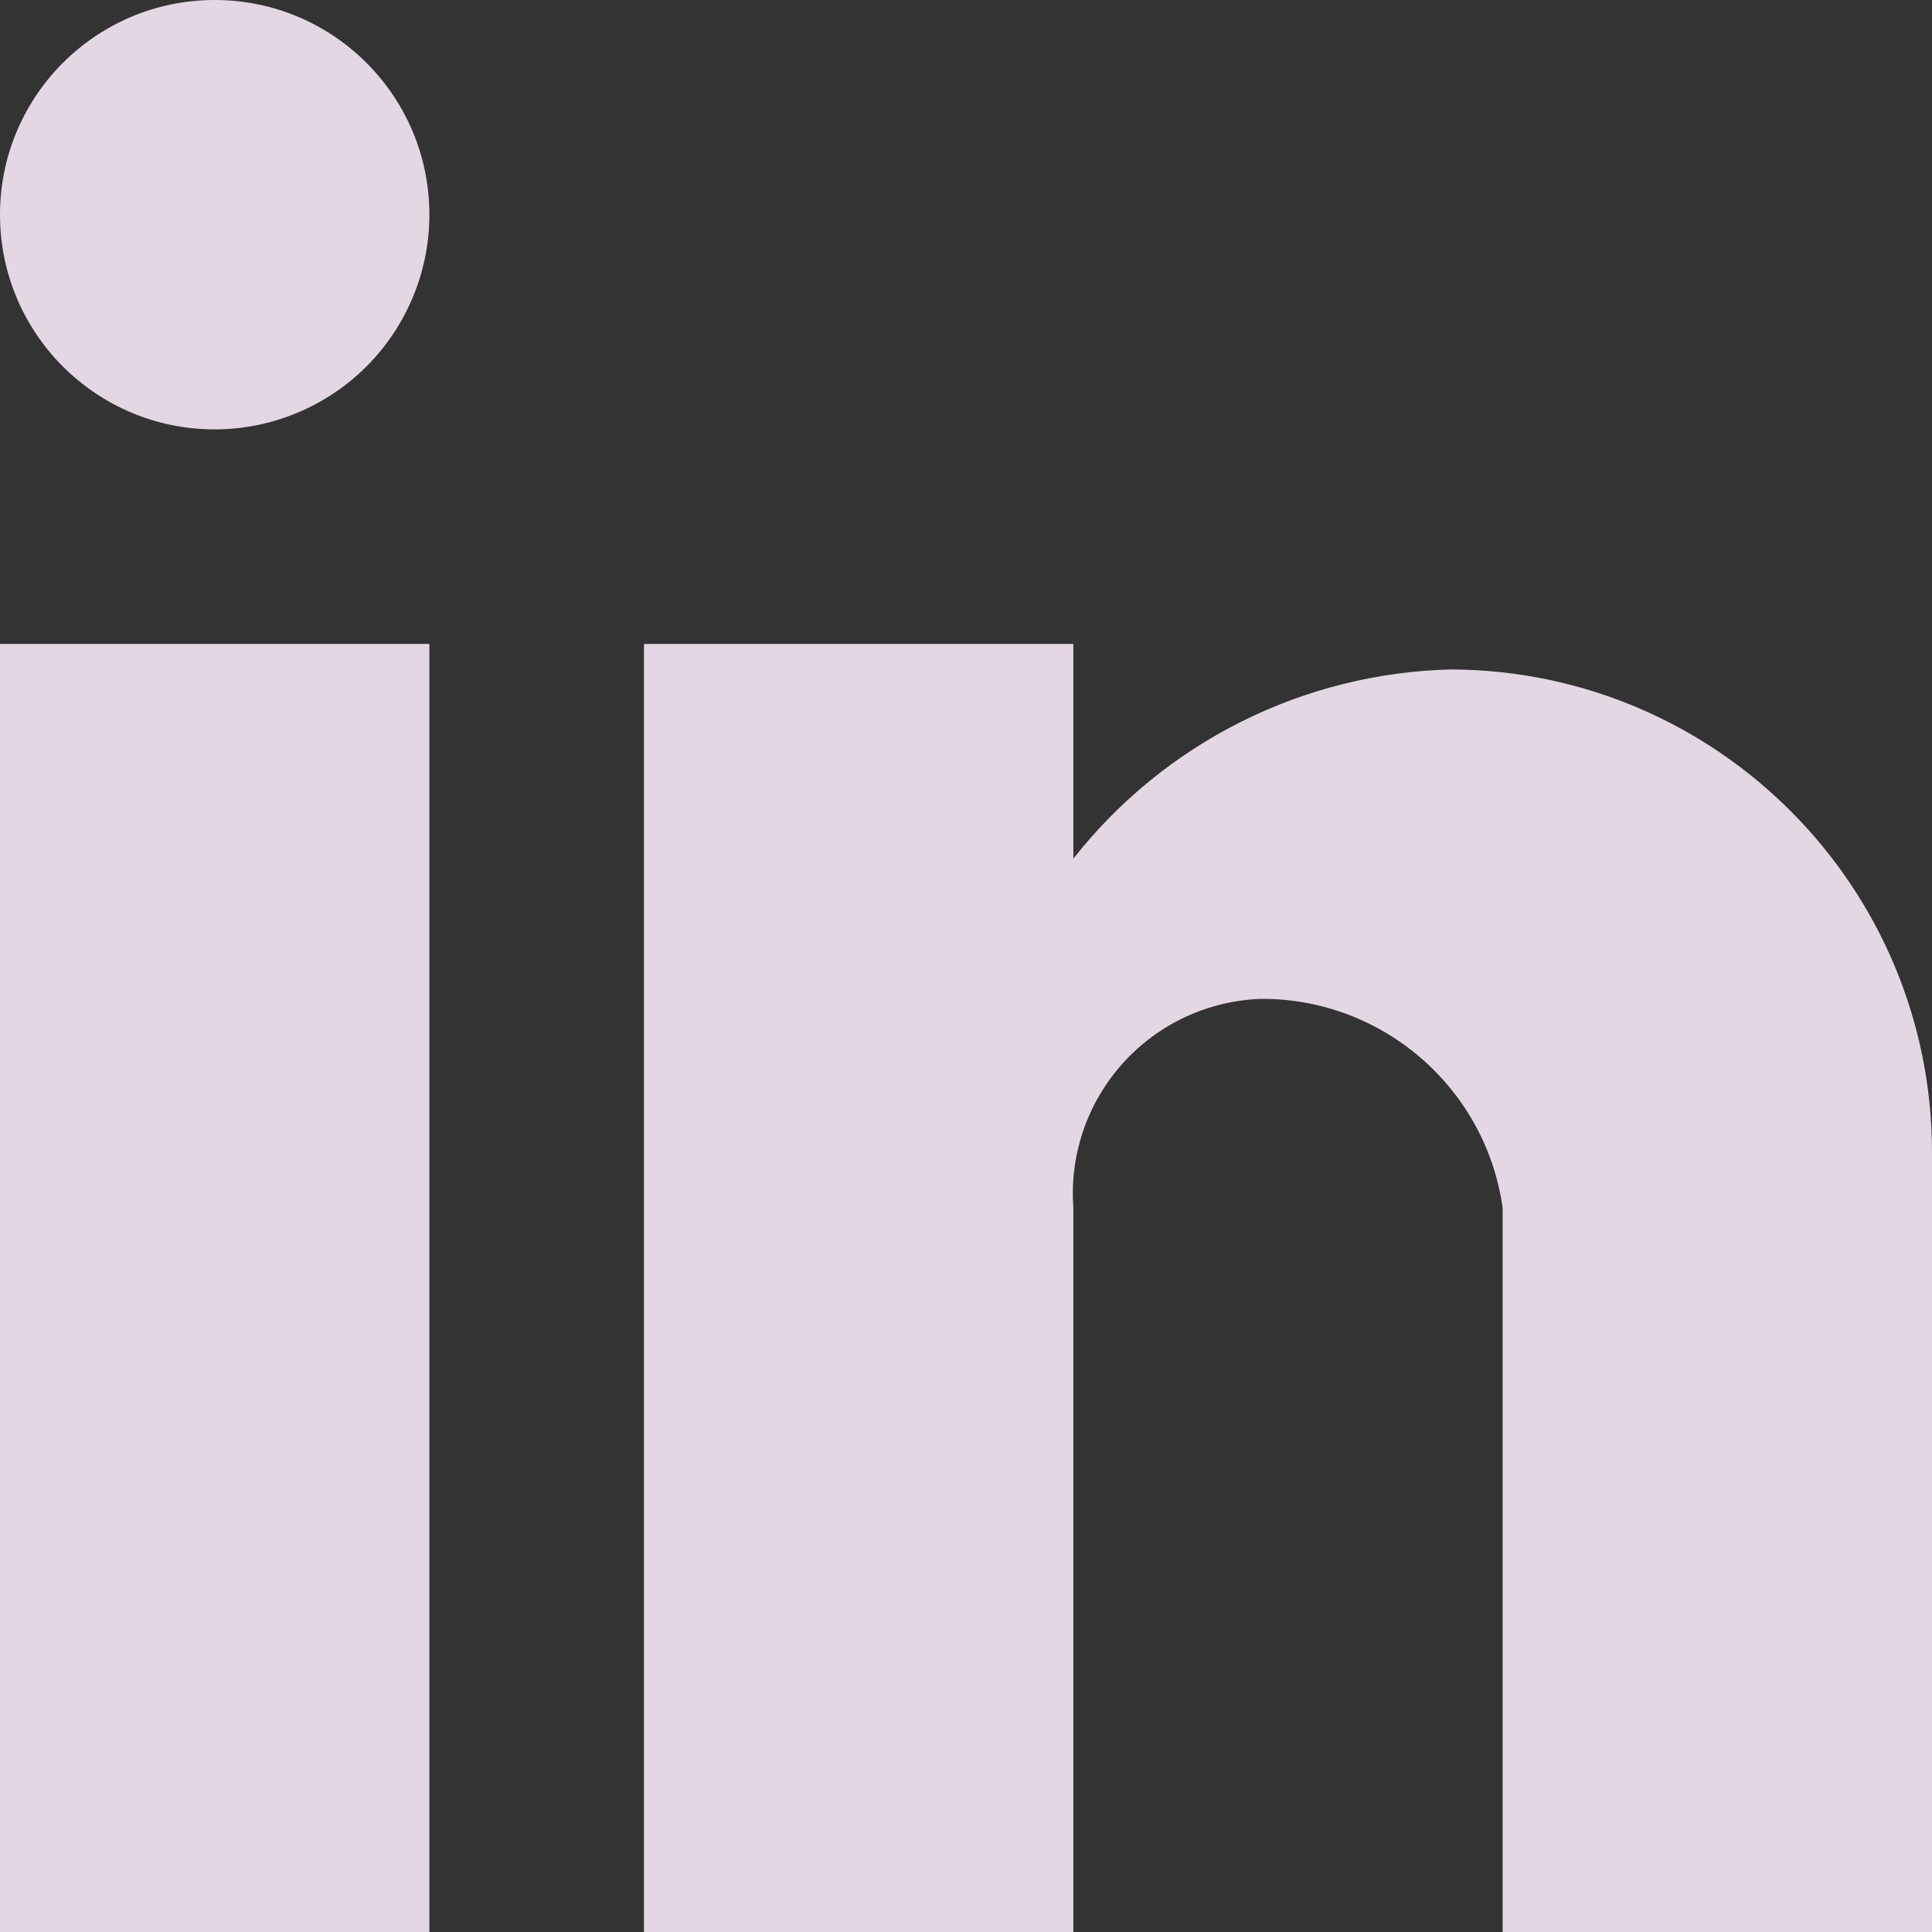 <svg width="16" height="16" viewBox="0 0 16 16" fill="none" xmlns="http://www.w3.org/2000/svg">
<rect x="0" y="0" width="16" height="16" fill="#333333" stroke="none"/>
<path d="M8.889 16H5.333V5.333H8.889V7.111C9.647 6.147 10.796 5.572 12.022 5.544C14.227 5.556 16.006 7.351 16 9.556V16H12.444V10C12.302 9.007 11.45 8.27 10.447 8.272C10.008 8.286 9.594 8.478 9.3 8.804C9.006 9.13 8.857 9.562 8.889 10V16ZM3.556 16H0V5.333H3.556V16ZM1.778 3.556C0.796 3.556 0 2.76 0 1.778C0 0.796 0.796 0 1.778 0C2.76 0 3.556 0.796 3.556 1.778C3.556 2.249 3.368 2.701 3.035 3.035C2.701 3.368 2.249 3.556 1.778 3.556Z" fill="#FFF2FF" fill-opacity="0.86"/>
</svg>
